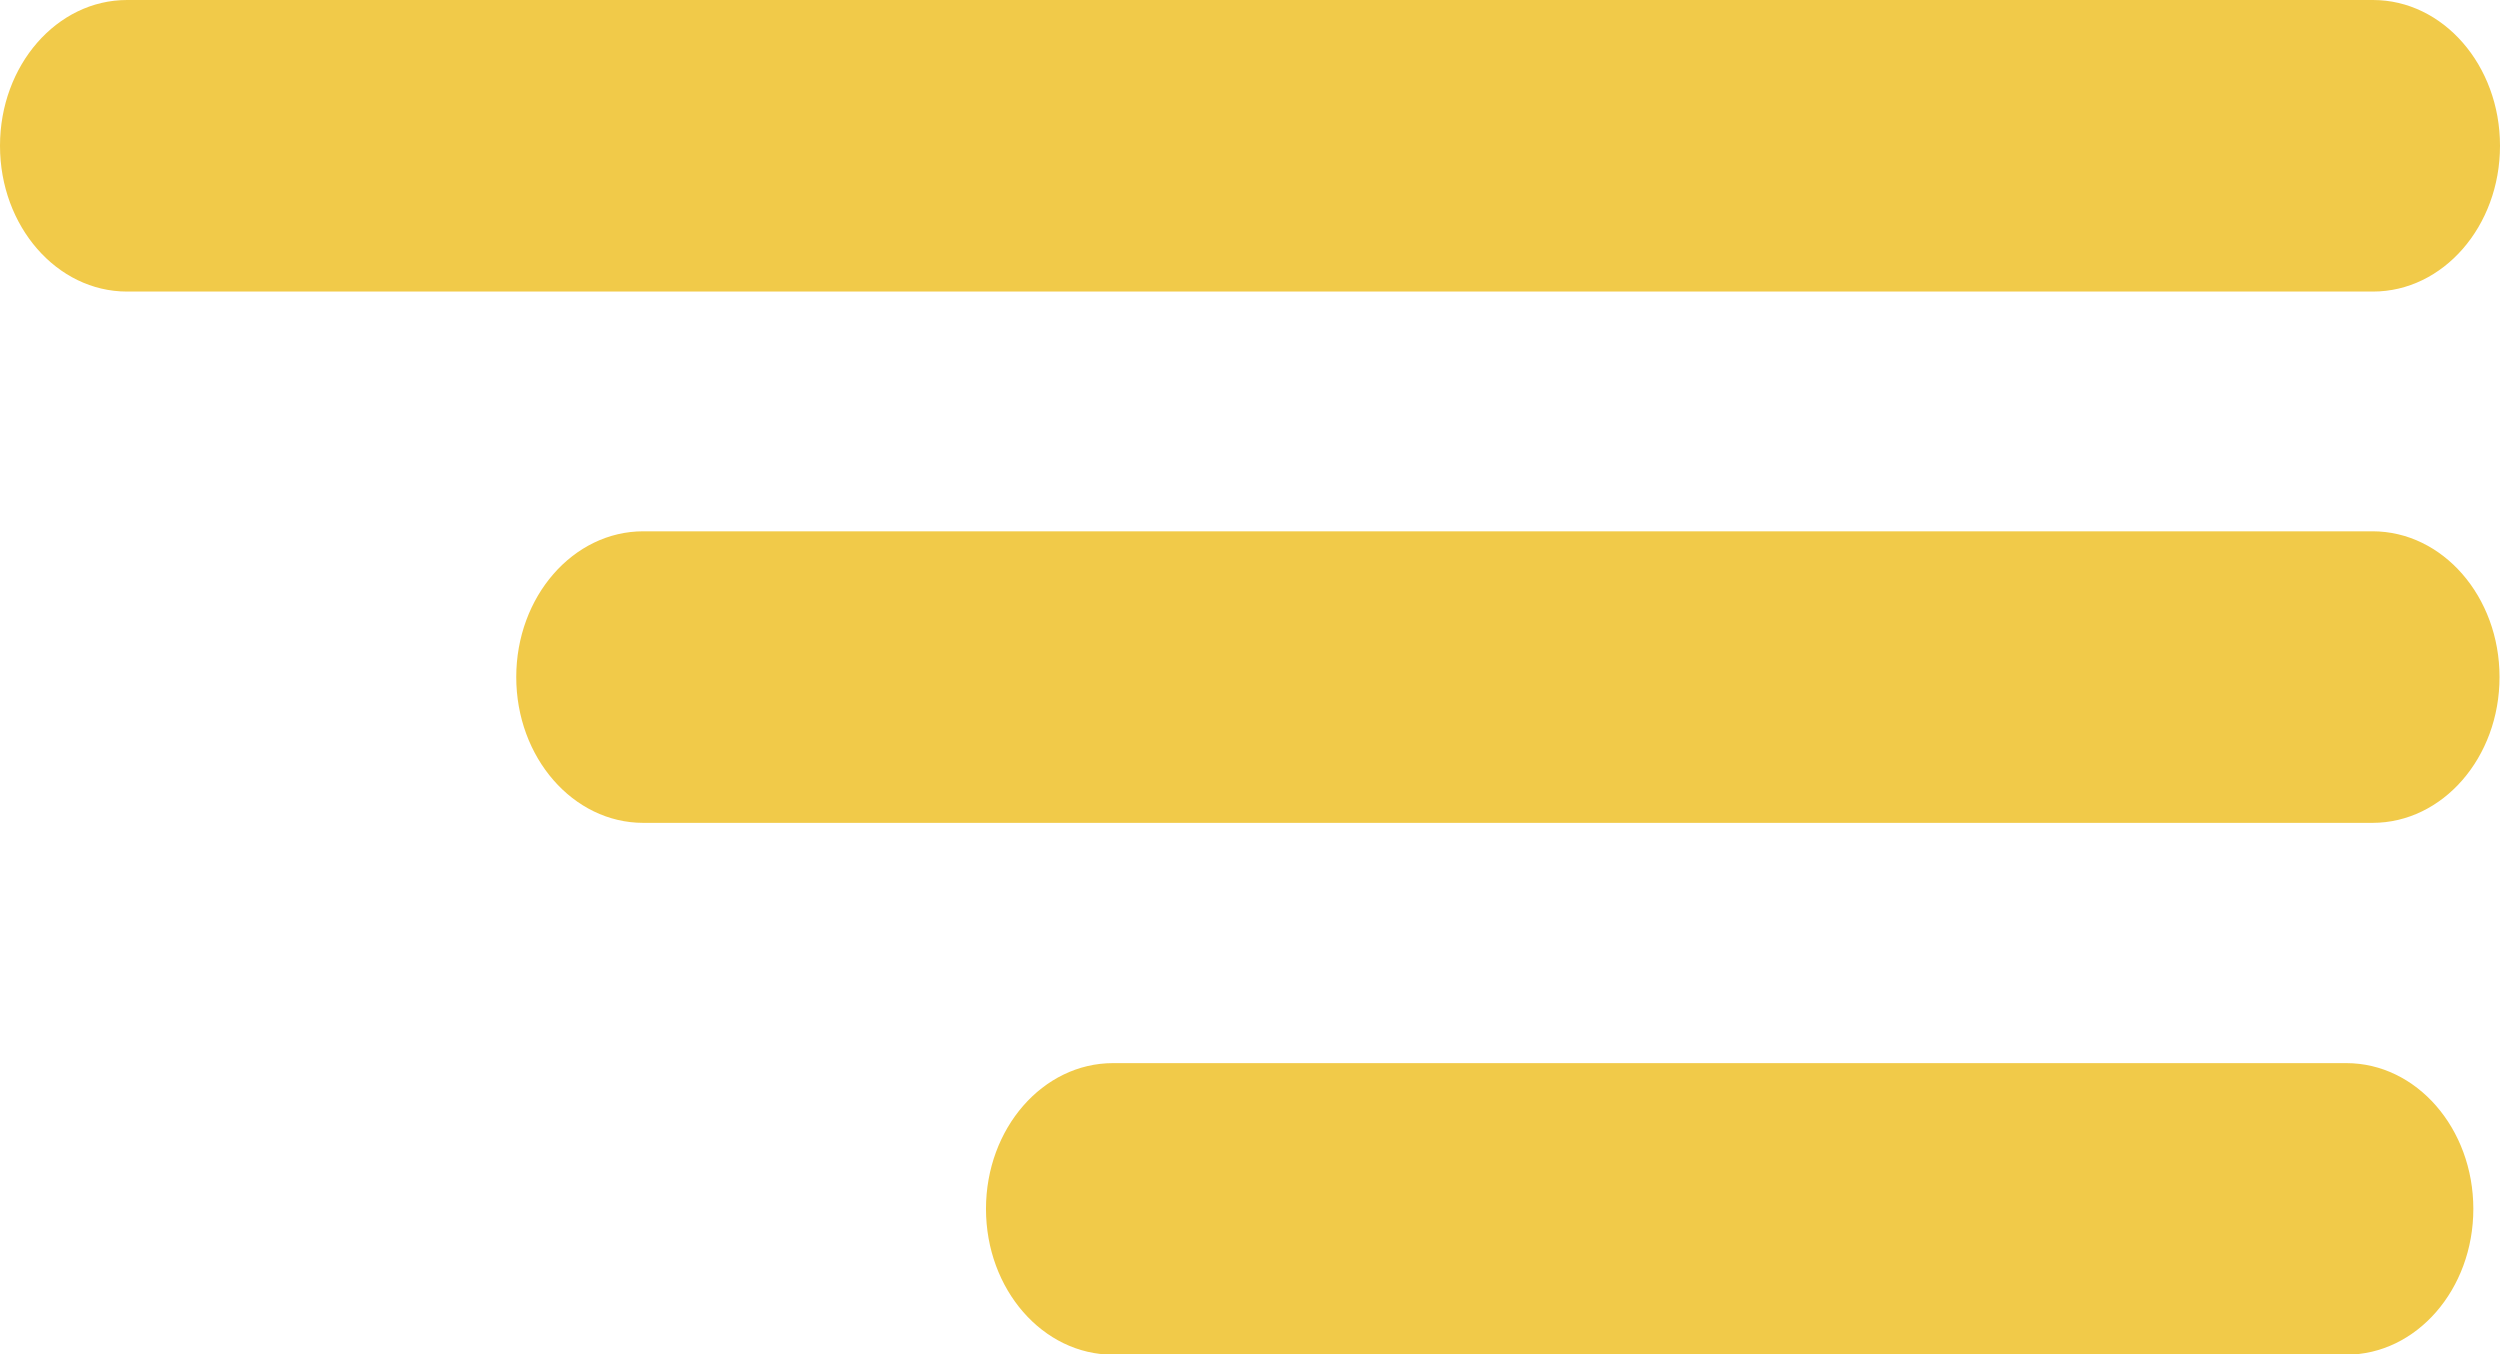 <svg width="48" height="26" viewBox="0 0 48 26" fill="none" xmlns="http://www.w3.org/2000/svg">
<g clip-path="url(#clip0_6_30)">
<path d="M45.561 0H2.439C1.092 0 0 1.253 0 2.799C0 4.345 1.092 5.598 2.439 5.598H45.561C46.908 5.598 48 4.345 48 2.799C48 1.253 46.908 0 45.561 0Z" fill="#F1CA49"/>
<path d="M45.552 10.201H12.351C11.005 10.201 9.912 11.454 9.912 13C9.912 14.546 11.005 15.799 12.351 15.799H45.552C46.899 15.799 47.991 14.546 47.991 13C47.991 11.454 46.899 10.201 45.552 10.201Z" fill="#F1CA49"/>
<path d="M45.049 20.412H21.37C20.023 20.412 18.931 21.665 18.931 23.211C18.931 24.757 20.023 26.01 21.37 26.01H45.049C46.396 26.01 47.488 24.757 47.488 23.211C47.488 21.665 46.396 20.412 45.049 20.412Z" fill="#F1CA49"/>
</g>
<defs>
<clipPath id="clip0_6_30">
<rect width="48" height="26" fill="white"/>
</clipPath>
</defs>
</svg>

